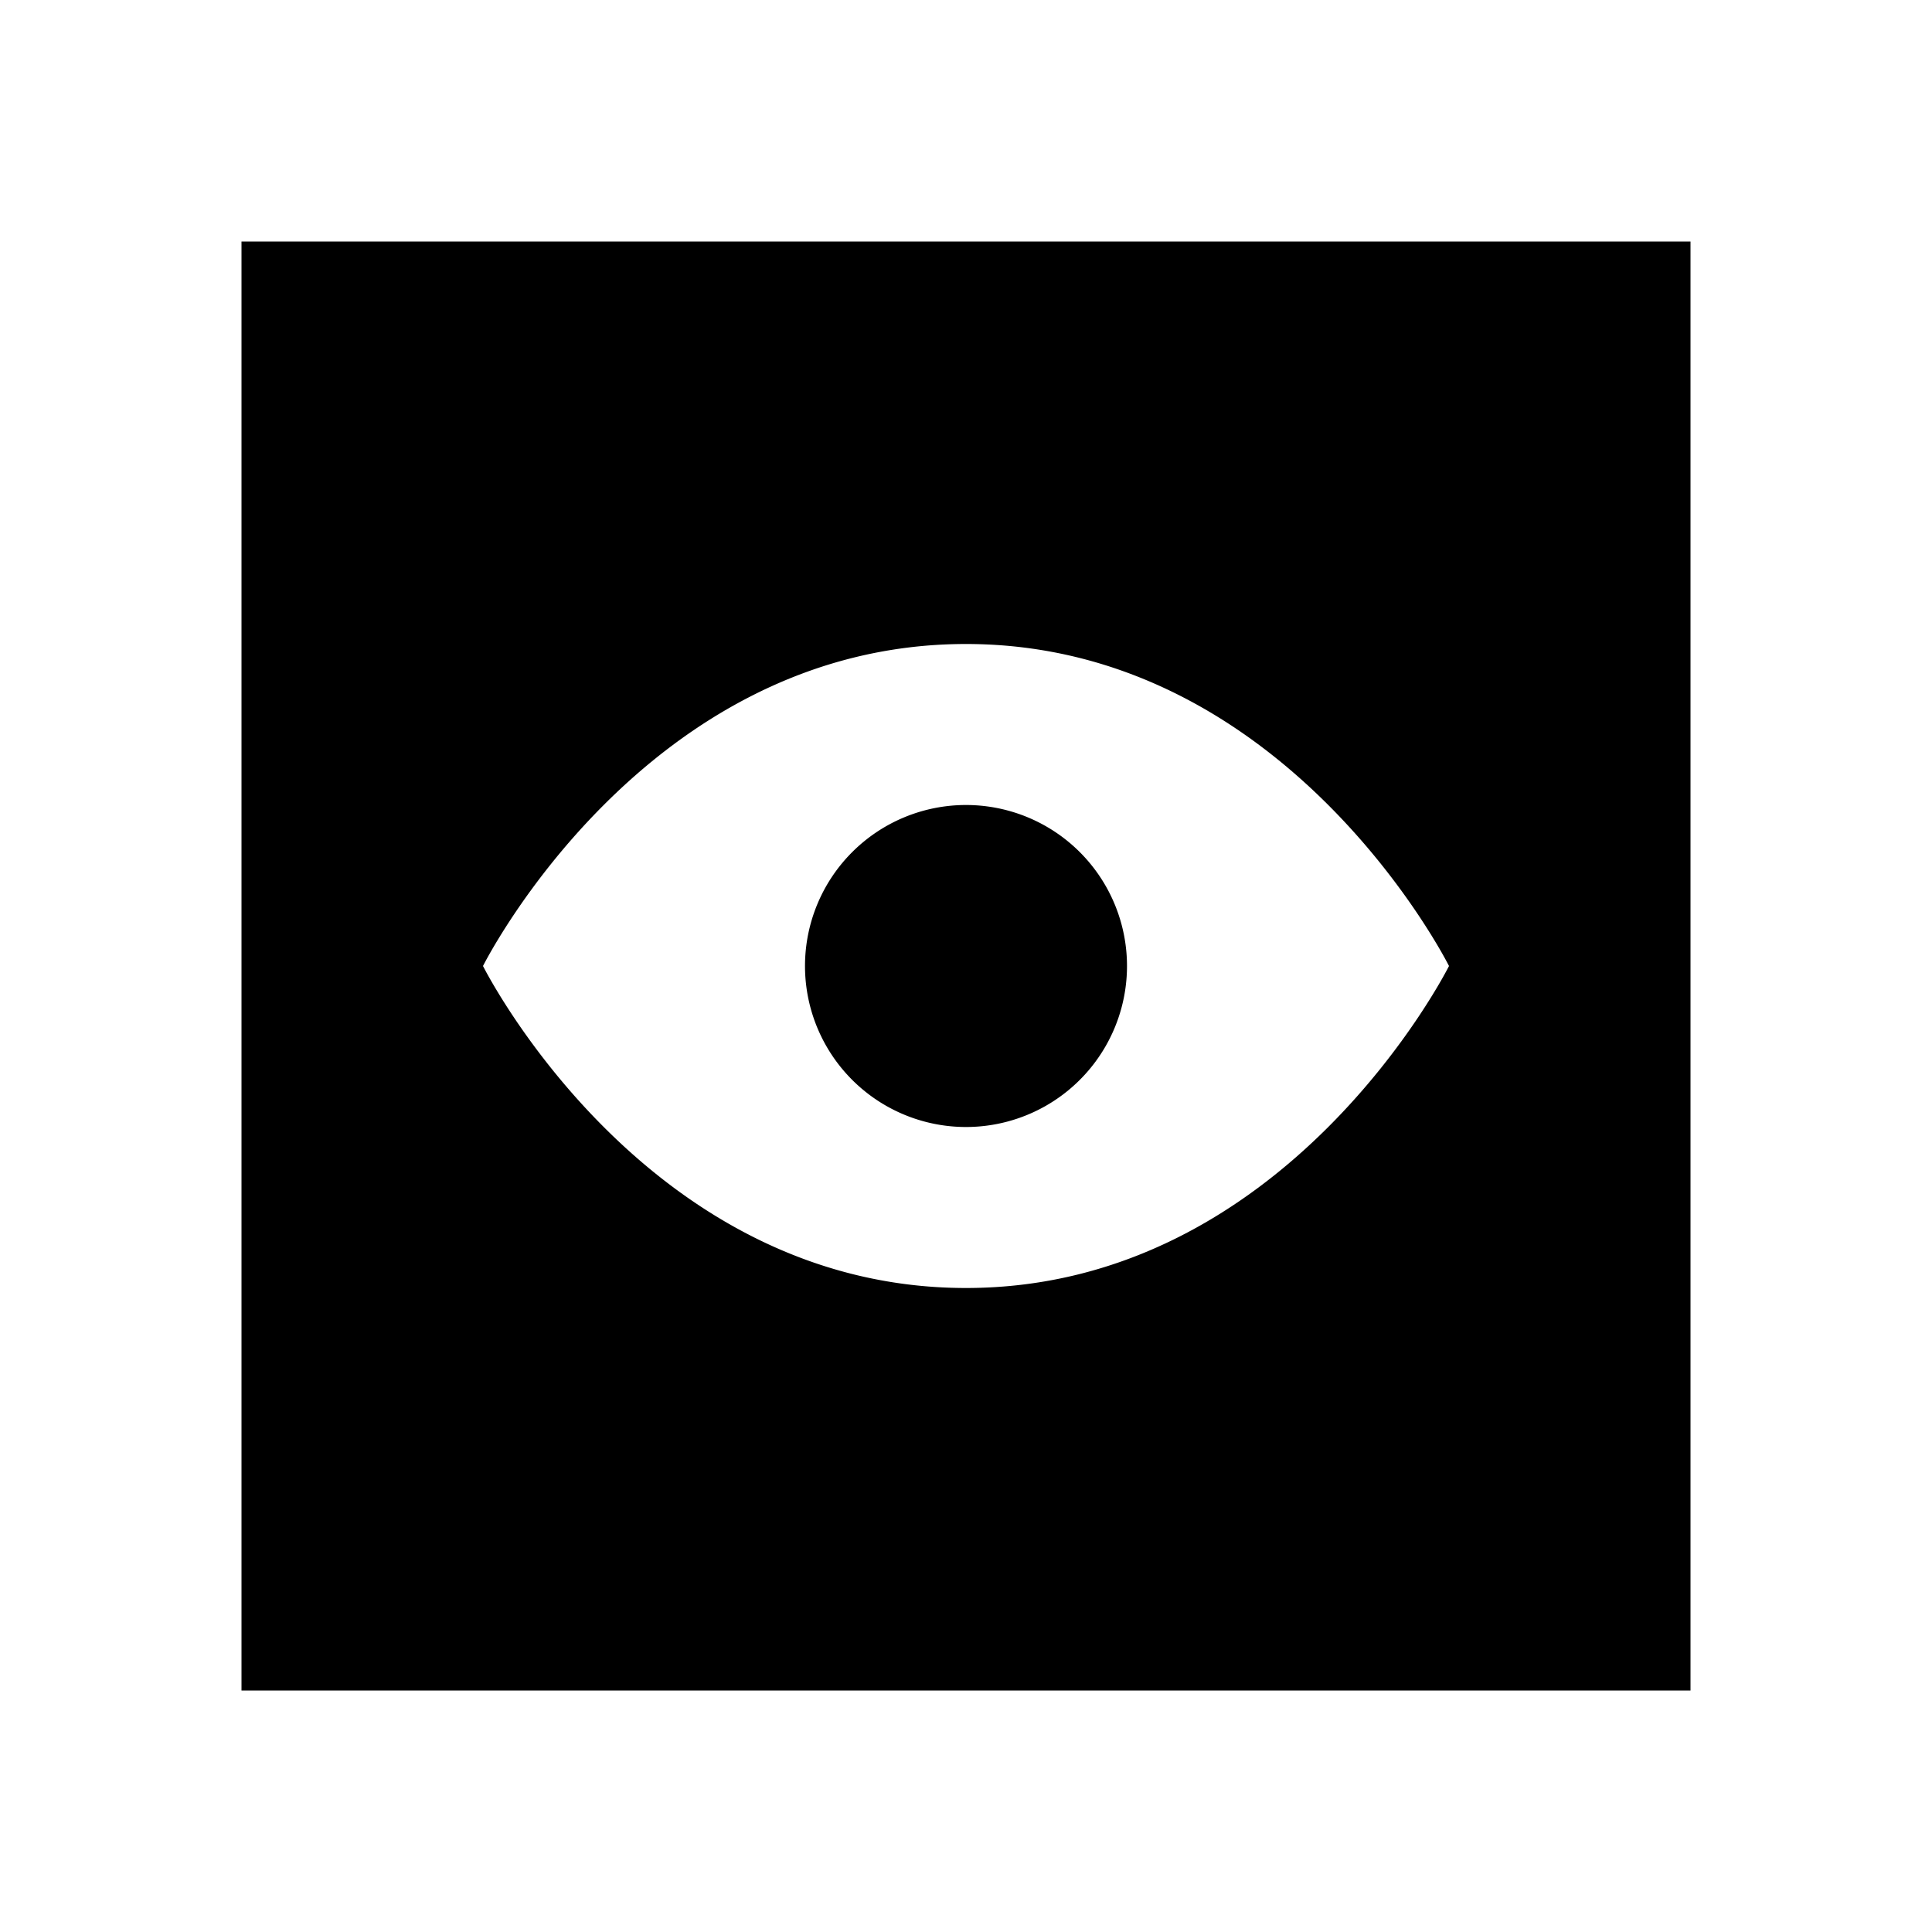 <?xml version="1.0"?>
<svg xmlns="http://www.w3.org/2000/svg" viewBox="0 0 24 24">
    <path d="M 3 3 L 3 21 L 21 21 L 21 3 L 3 3 z M 12 8 C 16 8 18 12 18 12 C 18 12 16 16 12 16 C 8 16 6 12 6 12 C 6 12 8 8 12 8 z M 12 10 A 2 2 0 0 0 10 12 A 2 2 0 0 0 12 14 A 2 2 0 0 0 14 12 A 2 2 0 0 0 12 10 z"/>
</svg>

